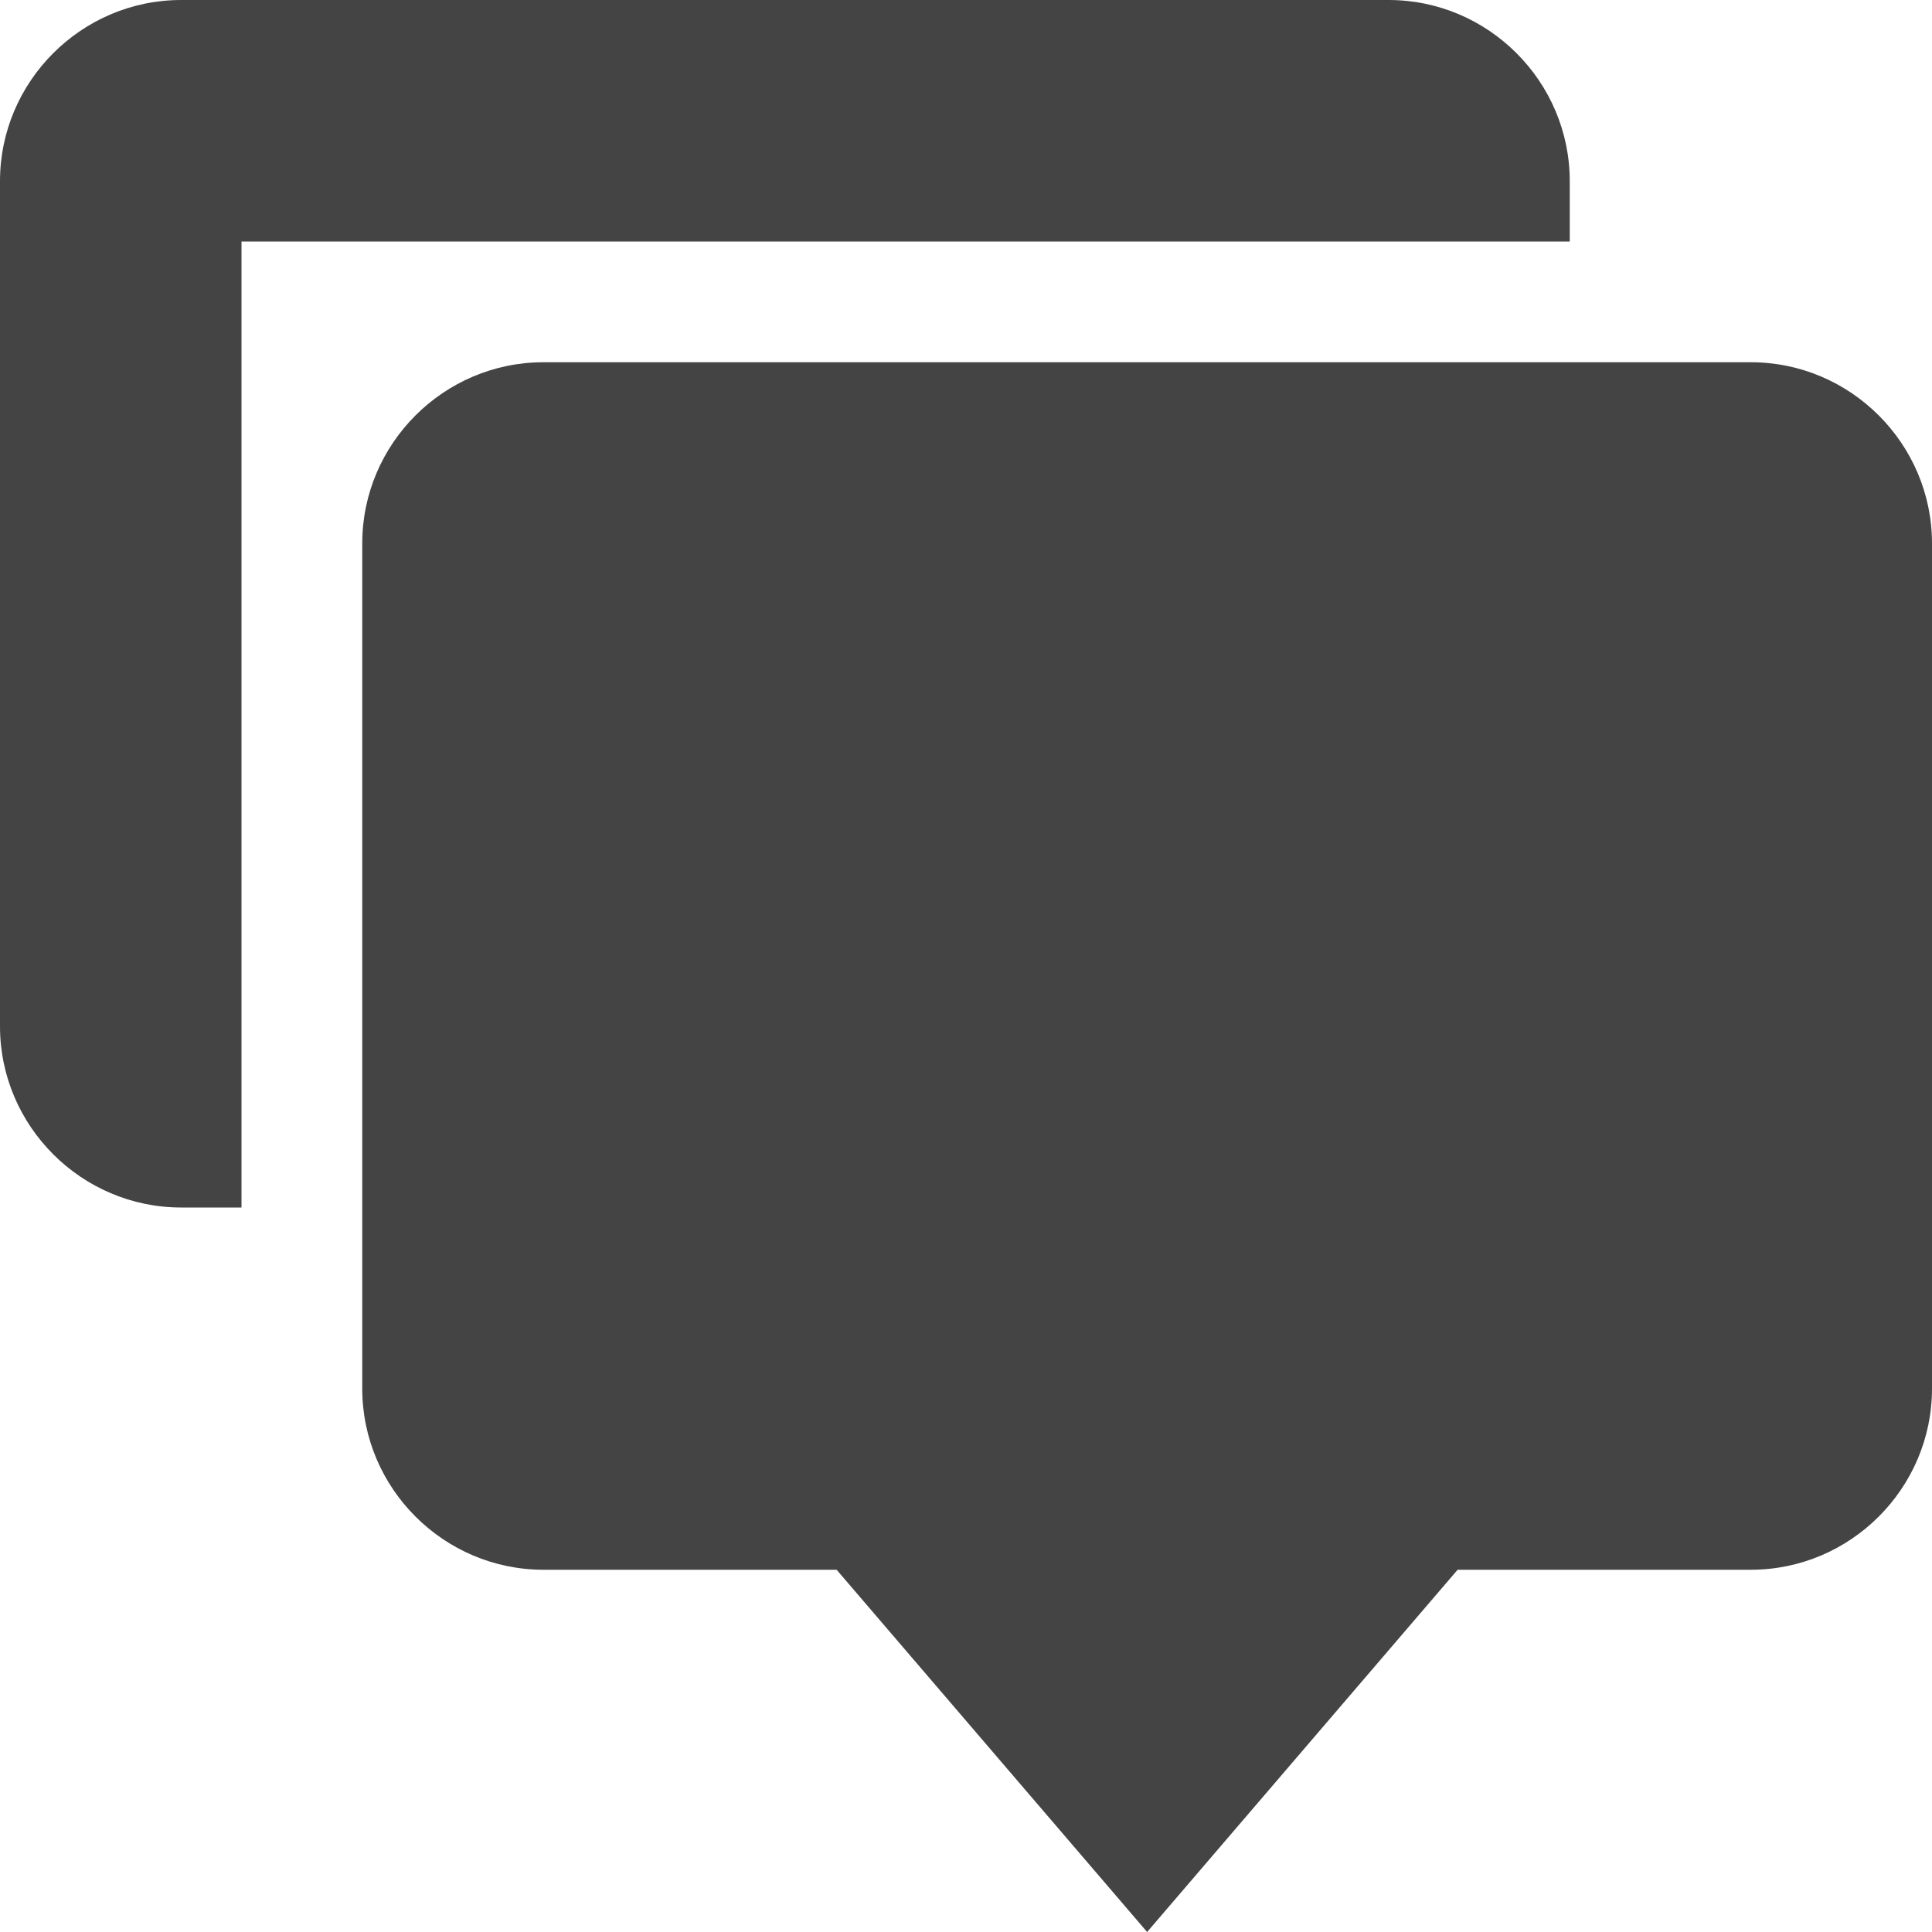 <?xml version="1.0" encoding="utf-8"?>
<!-- Generated by IcoMoon.io -->
<!DOCTYPE svg PUBLIC "-//W3C//DTD SVG 1.1//EN" "http://www.w3.org/Graphics/SVG/1.1/DTD/svg11.dtd">
<svg version="1.1" xmlns="http://www.w3.org/2000/svg" xmlns:xlink="http://www.w3.org/1999/xlink" width="32" height="32" viewBox="0 0 32 32">
<path fill="#444444" d="M29 6c1.65 0 3 1.35 3 3v14c0 1.65-1.35 3-3 3h-4.857l-5.143 6-5.143-6h-4.857c-1.65 0-3-1.35-3-3v-14c0-1.65 1.35-3 3-3h20zM4 4v16h-1c-1.65 0-3-1.35-3-3v-14c0-1.65 1.35-3 3-3h20c1.65 0 3 1.35 3 3v1h-22z"></path>
</svg>
